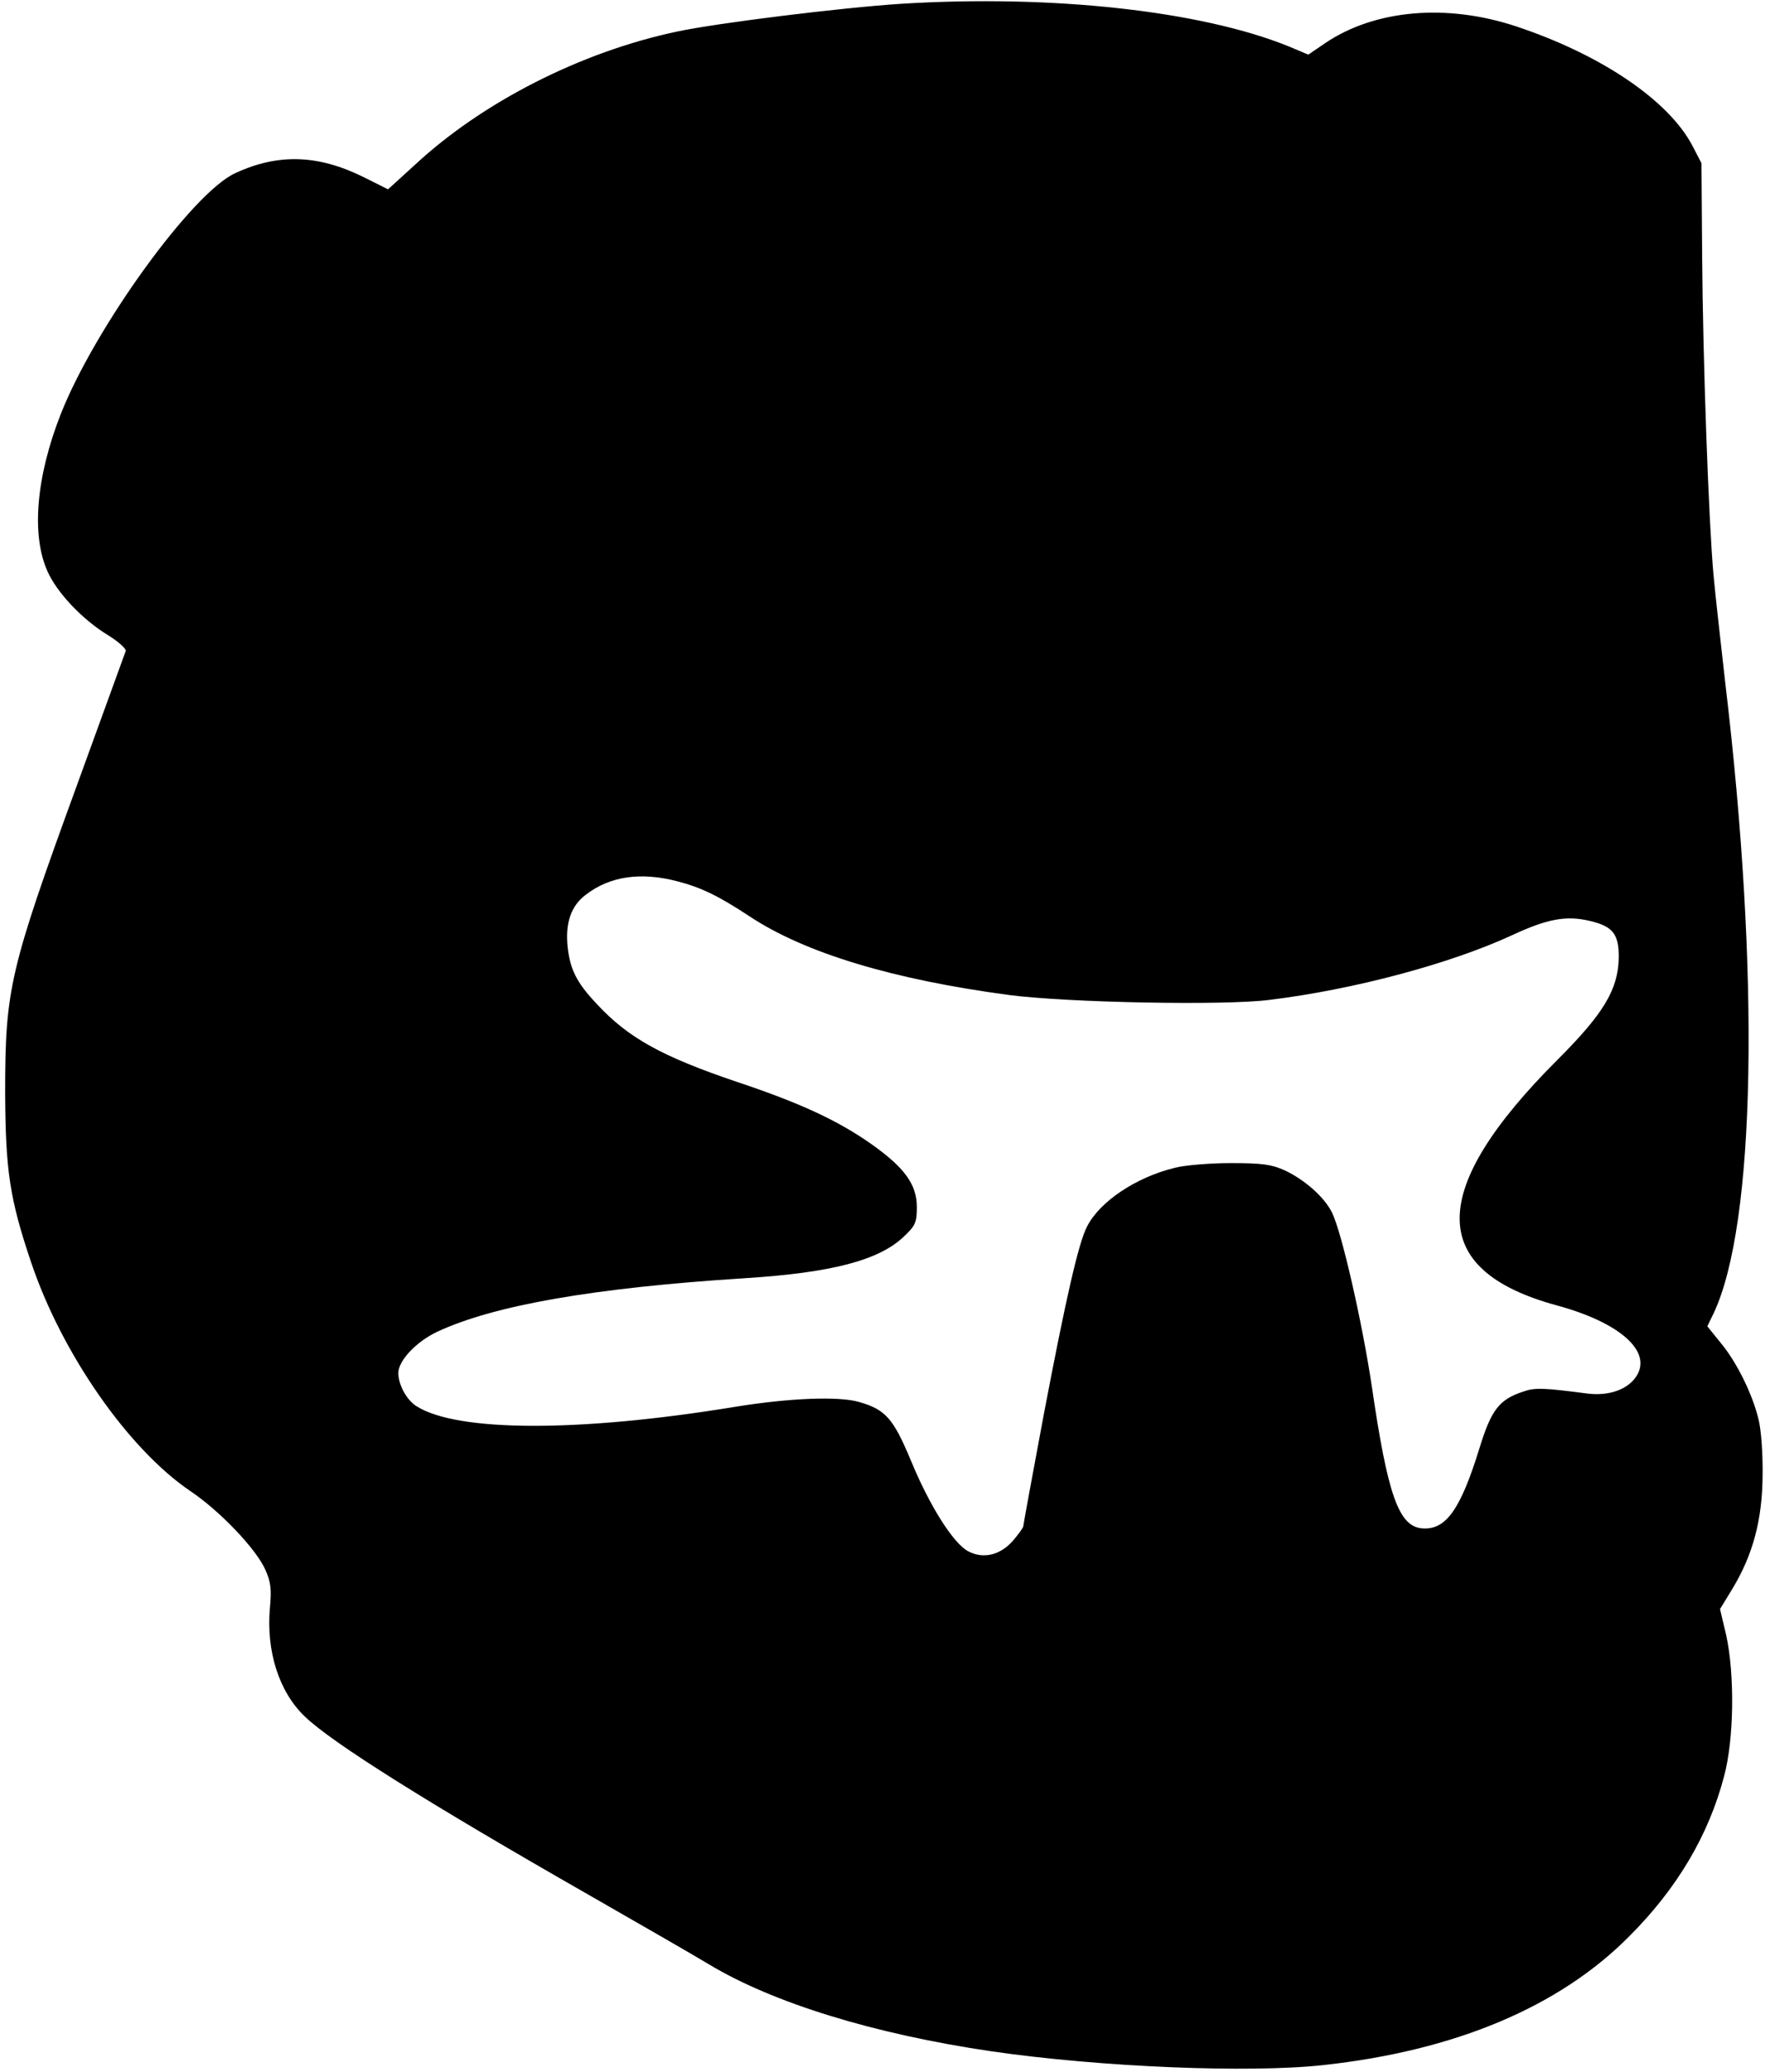 <?xml version="1.0" standalone="no"?>
<!DOCTYPE svg PUBLIC "-//W3C//DTD SVG 20010904//EN"
 "http://www.w3.org/TR/2001/REC-SVG-20010904/DTD/svg10.dtd">
<svg version="1.0" xmlns="http://www.w3.org/2000/svg"
 width="514pt" height="603pt" viewBox="0 0 514 603"
 preserveAspectRatio="xMidYMid meet">

<g transform="translate(0,603) scale(0.1,-0.1)"
fill="#000000" stroke="none">
<path d="M2625 6019 c-173 -11 -537 -56 -654 -81 -279 -59 -566 -205 -763
-388 l-78 -71 -72 36 c-132 65 -248 69 -373 11 -125 -57 -409 -450 -508 -701
-72 -183 -86 -352 -39 -457 27 -62 101 -140 174 -185 33 -20 57 -42 54 -48 -2
-6 -67 -184 -144 -396 -194 -532 -207 -588 -207 -889 1 -226 13 -308 75 -492
89 -266 284 -546 465 -668 86 -58 191 -168 218 -229 16 -36 18 -57 13 -111
-11 -125 26 -243 101 -315 78 -76 362 -254 828 -520 143 -82 300 -172 348
-201 189 -114 484 -204 824 -254 317 -46 751 -64 968 -40 383 42 686 169 890
375 139 139 231 294 276 466 29 108 31 296 6 410 l-18 76 36 59 c60 99 87 201
88 329 1 61 -4 134 -12 165 -18 74 -64 167 -111 223 l-38 47 18 37 c123 259
136 986 34 1838 -13 116 -29 256 -34 312 -14 155 -31 626 -33 928 l-2 270 -27
52 c-70 132 -267 265 -515 347 -201 66 -409 48 -553 -49 l-50 -34 -57 24
c-257 104 -690 151 -1128 124z m-652 -2554 c69 -18 119 -42 210 -102 162 -107
418 -184 757 -229 169 -22 627 -31 757 -14 246 30 526 105 706 188 103 48 158
58 226 42 69 -16 86 -39 85 -109 -2 -91 -44 -161 -177 -294 -380 -379 -382
-613 -4 -716 185 -50 280 -135 232 -207 -25 -38 -79 -57 -140 -50 -130 17
-155 18 -189 6 -70 -23 -93 -53 -127 -163 -56 -182 -99 -241 -168 -235 -68 6
-100 98 -146 413 -28 187 -88 450 -116 506 -22 45 -80 96 -138 123 -38 17 -65
21 -156 21 -60 0 -135 -6 -165 -14 -113 -28 -217 -98 -254 -170 -25 -47 -62
-210 -126 -546 -33 -176 -60 -323 -60 -327 0 -4 -14 -23 -30 -42 -37 -42 -86
-54 -130 -31 -43 22 -113 132 -168 266 -51 122 -74 147 -151 169 -61 17 -203
11 -358 -14 -456 -75 -813 -74 -931 2 -28 18 -52 62 -52 96 0 36 52 91 113
120 165 77 455 128 897 156 252 16 389 52 461 120 35 33 39 42 39 87 0 66 -36
115 -132 183 -98 69 -208 120 -391 181 -219 74 -317 128 -408 226 -60 63 -79
102 -86 168 -7 69 10 119 53 151 70 54 160 67 267 39z"/>
</g>
</svg>
